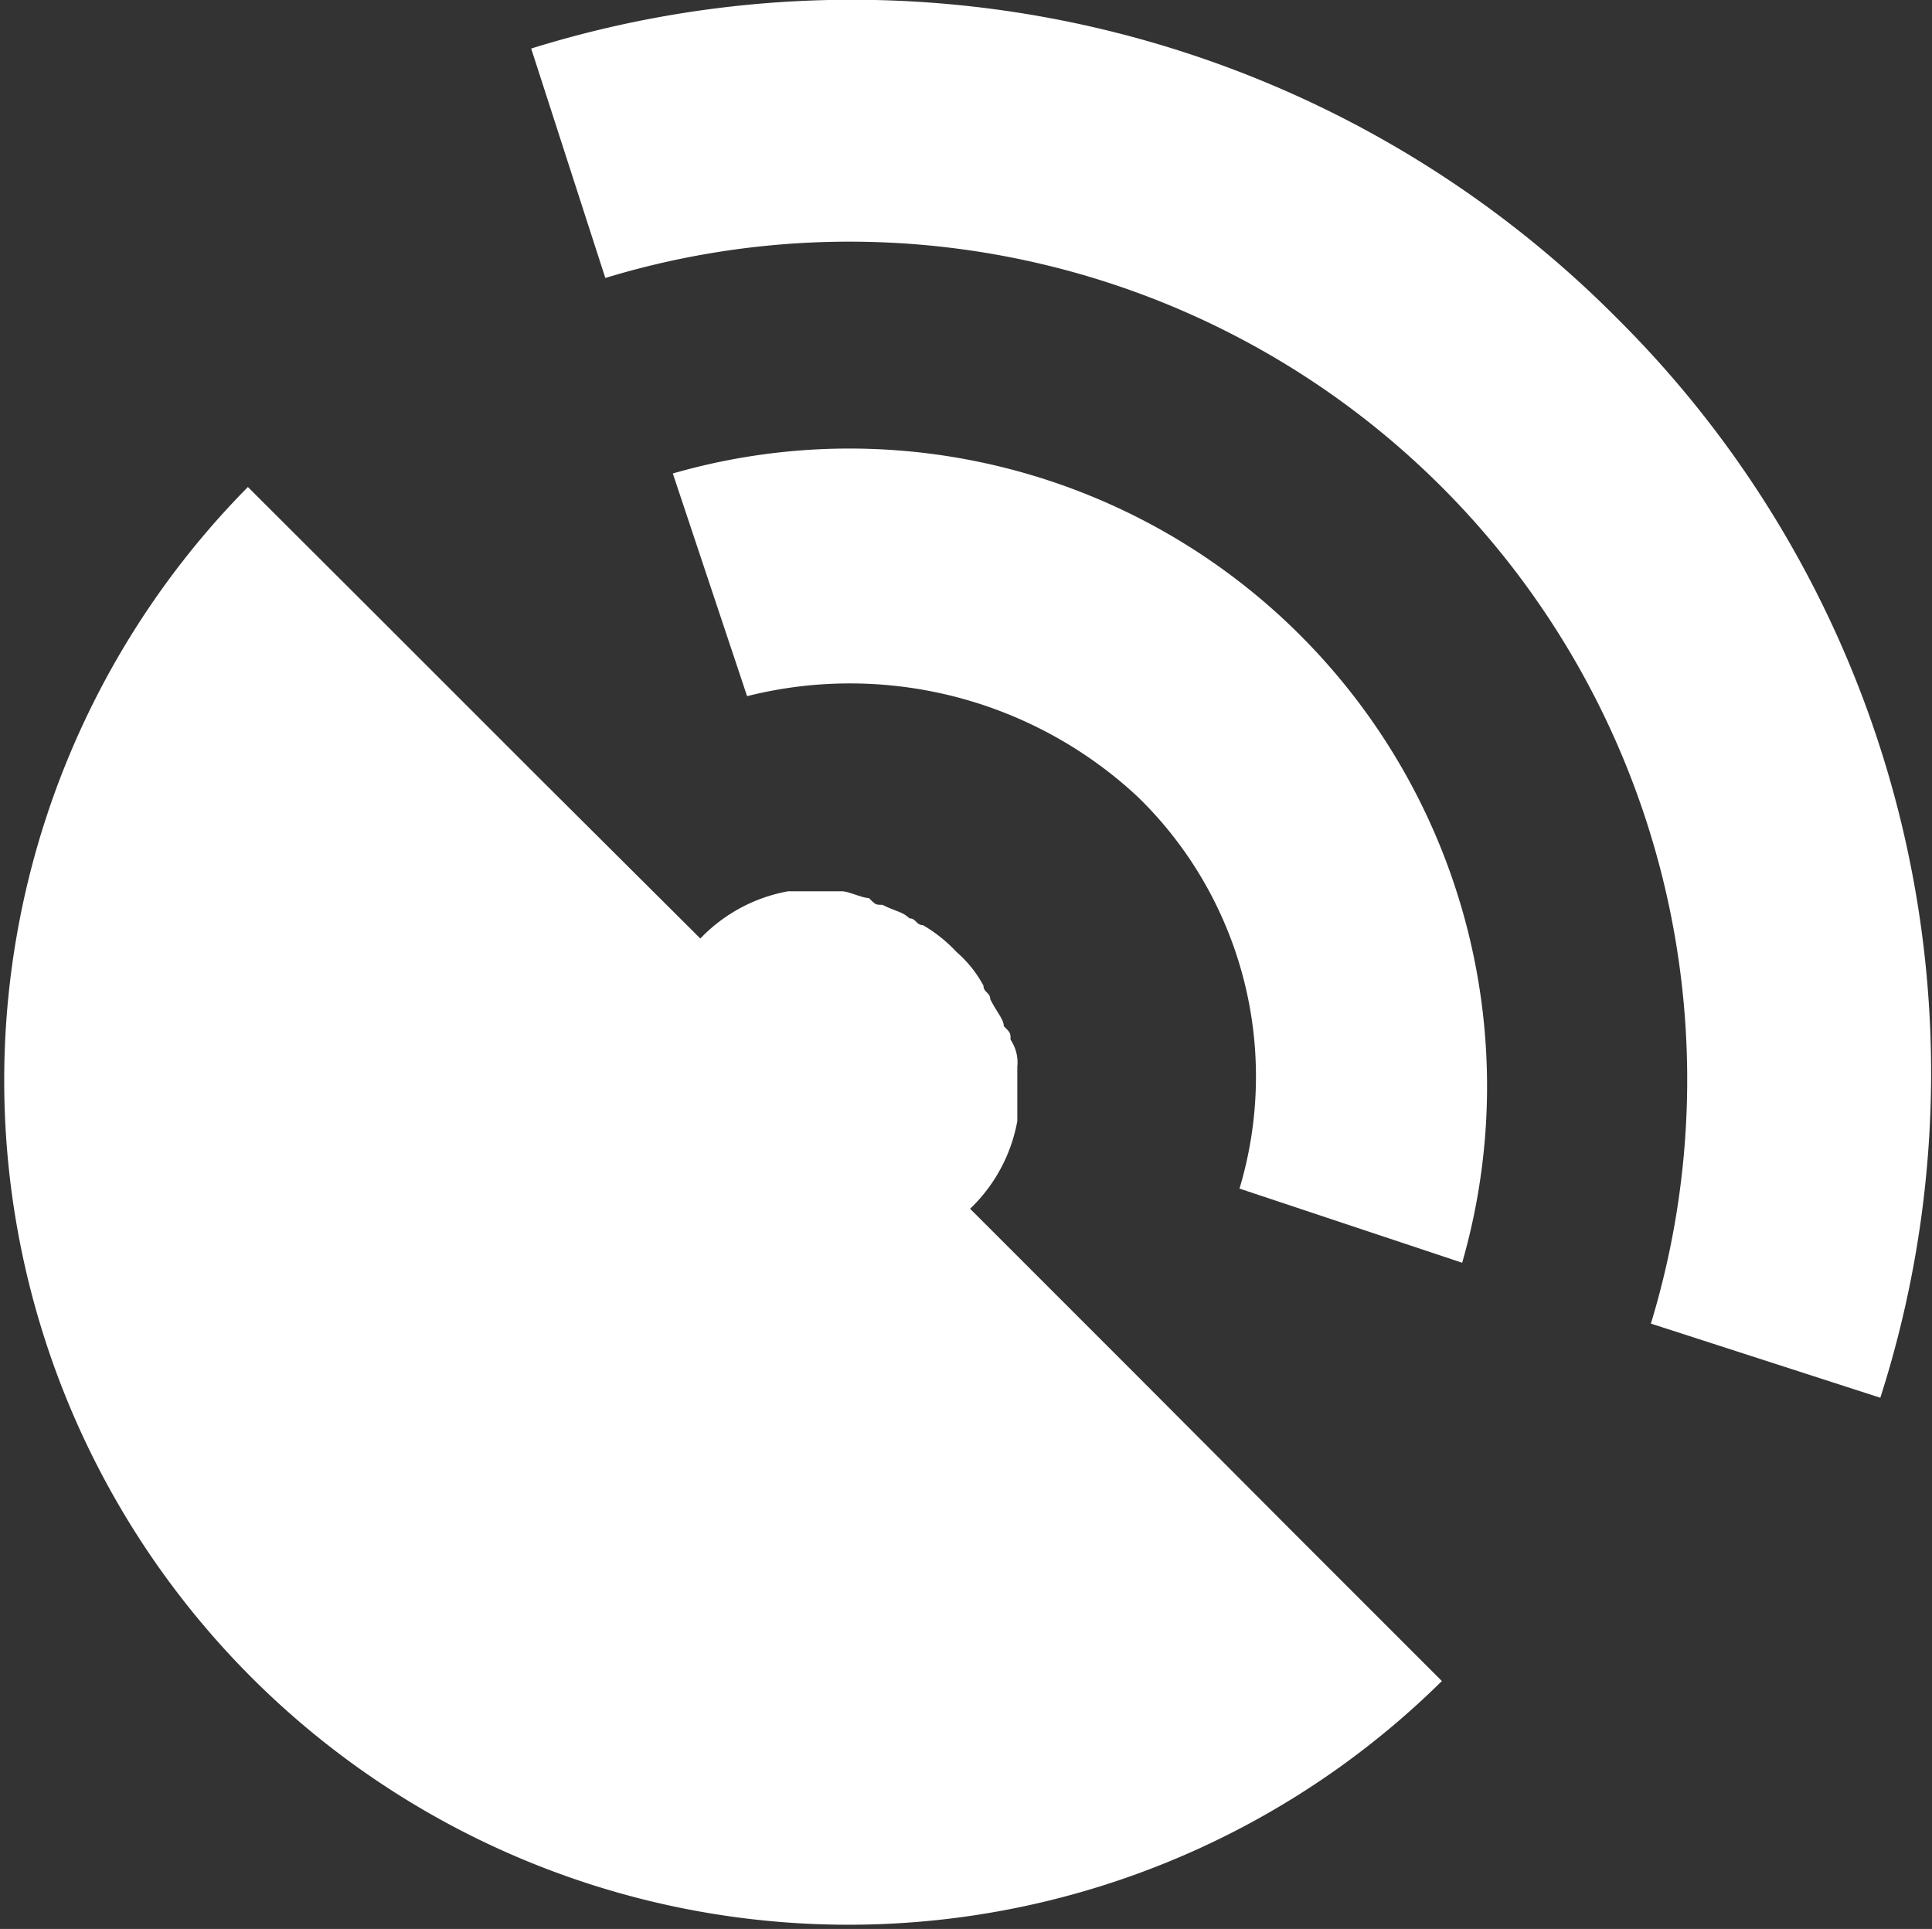 <svg xmlns="http://www.w3.org/2000/svg" width="16" height="15.974" viewBox="0 0 16 15.974">
  <rect x="0" y="0" width="16" height="15.974" fill="#333333" stroke="none"/>
  <g id="Group_15199" data-name="Group 15199" transform="translate(0)">
    <g id="Group_11430" data-name="Group 11430" transform="translate(0)">
      <path id="Path_7353" data-name="Path 7353" d="M29.3,33.318l-1.341-1.341a1.335,1.335,0,0,0,.391-.726h0V30.8a.336.336,0,0,0-.056-.223c0-.056,0-.056-.056-.112,0-.056-.056-.112-.112-.223,0-.056-.056-.056-.056-.112a.981.981,0,0,0-.223-.279,1.219,1.219,0,0,0-.279-.223c-.056,0-.056-.056-.112-.056-.056-.056-.112-.056-.223-.112-.056,0-.056,0-.112-.056-.056,0-.168-.056-.223-.056h-.447a1.335,1.335,0,0,0-.726.391L24.38,28.4l-1.4-1.4L21.978,26a6.992,6.992,0,0,0,9.888,9.888l-1.229-1.229Z" transform="translate(-19.925 -21.967)" fill="#fff"/>
      <path id="Path_7354" data-name="Path 7354" d="M36.794,21.417A8.931,8.931,0,0,0,27.8,19.182l.614,1.9a6.939,6.939,0,0,1,8.659,8.659l1.9.614A8.809,8.809,0,0,0,36.794,21.417Z" transform="translate(-23.401 -18.78)" fill="#fff"/>
      <path id="Path_7355" data-name="Path 7355" d="M29.9,25.642l.615,1.844a3.494,3.494,0,0,1,3.24.838,3.229,3.229,0,0,1,.838,3.24l1.844.614A5.281,5.281,0,0,0,29.9,25.642Z" transform="translate(-24.328 -21.721)" fill="#fff"/>
    </g>
  </g>
</svg>
